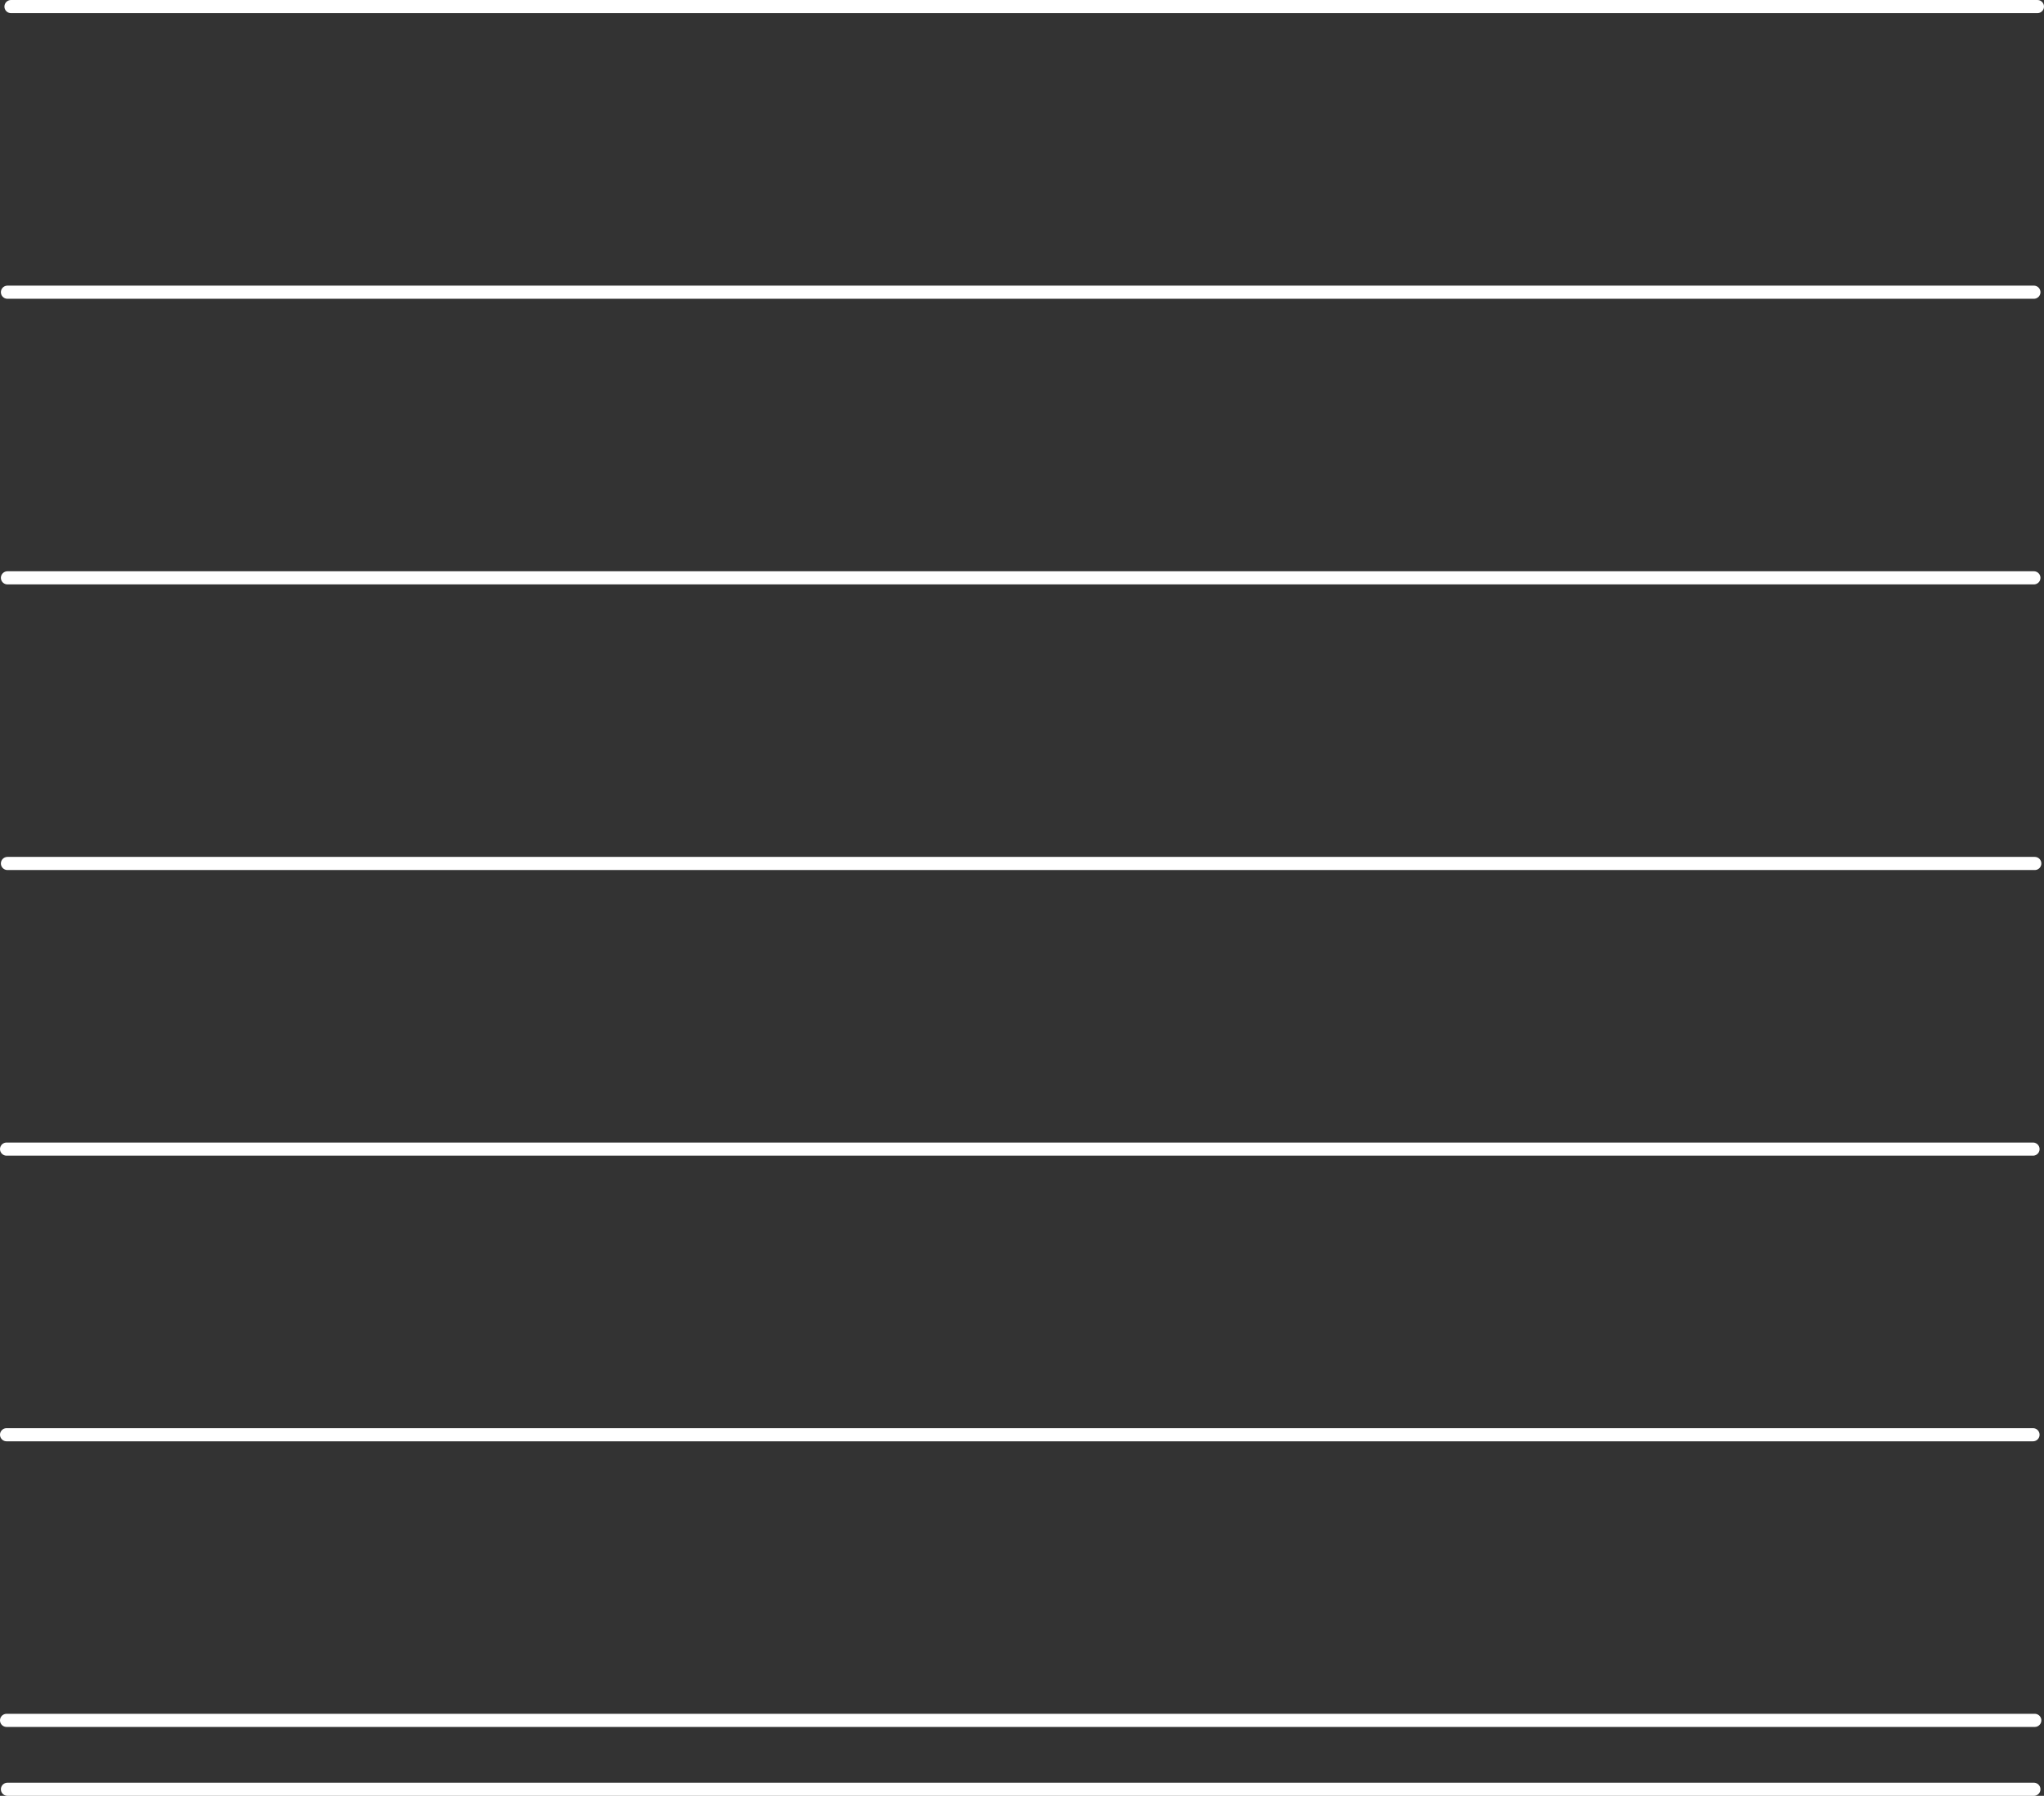 <svg xmlns="http://www.w3.org/2000/svg" width="171.18mm" height="150.42mm" viewBox="0 0 485.25 426.4">
  <rect x="0" y="0" width="485.25" height="426.4" fill="#333333" stroke="none"/>
  <g>
    <path d="M481.92,1H.84" transform="translate(1.77 0.56)" style="fill: none;stroke: #fff;stroke-linecap: round;stroke-linejoin: round;stroke-width: 3.118px"/>
    <path d="M481.08,424.28H0" transform="translate(1.77 0.56)" style="fill: none;stroke: #fff;stroke-linecap: round;stroke-linejoin: round;stroke-width: 3.118px"/>
    <path d="M481.08,68.82H0" transform="translate(1.77 0.56)" style="fill: none;stroke: #fff;stroke-linecap: round;stroke-linejoin: round;stroke-width: 3.118px"/>
    <path d="M481.08,136.64H0" transform="translate(1.77 0.56)" style="fill: none;stroke: #fff;stroke-linecap: round;stroke-linejoin: round;stroke-width: 3.118px"/>
    <path d="M481.29,204.46H0" transform="translate(1.77 0.56)" style="fill: none;stroke: #fff;stroke-linecap: round;stroke-linejoin: round;stroke-width: 3.118px"/>
    <path d="M480.87,272.28H-.21" transform="translate(1.77 0.56)" style="fill: none;stroke: #fff;stroke-linecap: round;stroke-linejoin: round;stroke-width: 3.118px"/>
    <path d="M480.87,340.1H-.21" transform="translate(1.77 0.56)" style="fill: none;stroke: #fff;stroke-linecap: round;stroke-linejoin: round;stroke-width: 3.118px"/>
    <path d="M481.29,407.92H-.21" transform="translate(1.77 0.56)" style="fill: none;stroke: #fff;stroke-linecap: round;stroke-linejoin: round;stroke-width: 3.118px"/>
  </g>
</svg>
